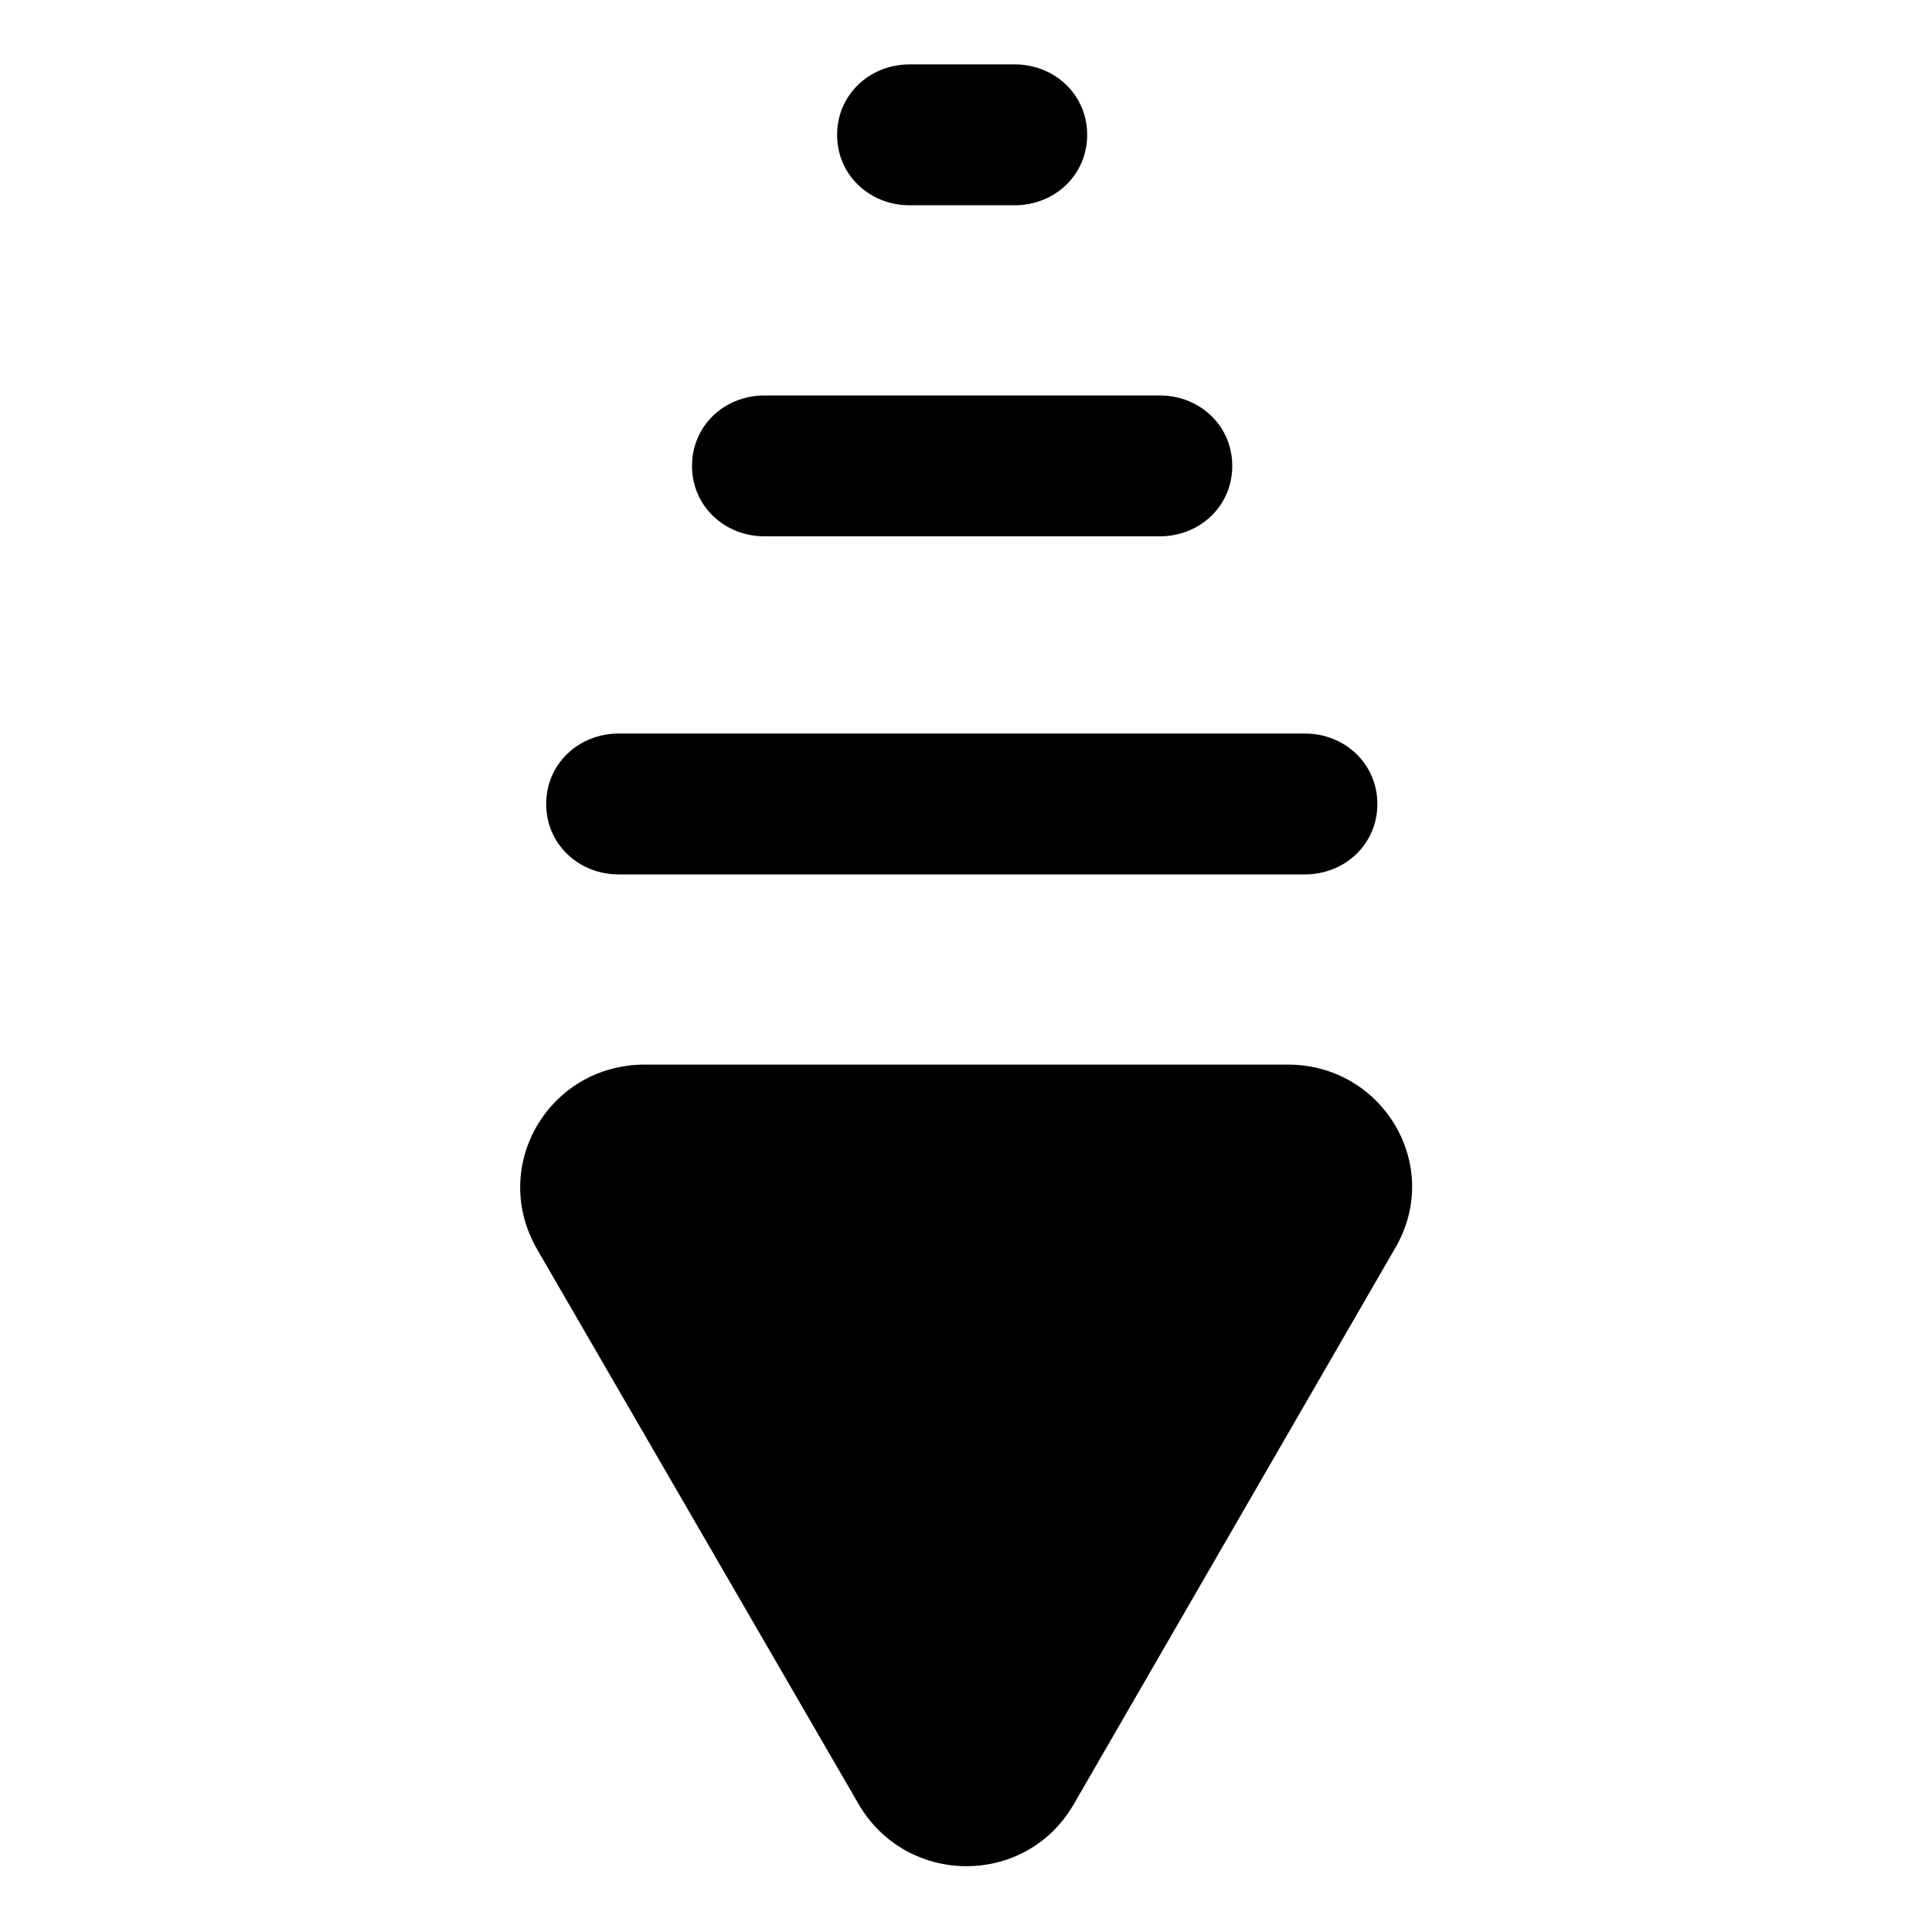 <?xml version="1.0" encoding="UTF-8"?>
<svg width="60px" height="60px" viewBox="0 0 60 60" version="1.1" xmlns="http://www.w3.org/2000/svg" xmlns:xlink="http://www.w3.org/1999/xlink">
    <!-- Generator: Sketch 59 (86127) - https://sketch.com -->
    <title>down-sort</title>
    <desc>Created with Sketch.</desc>
    <defs>
        <path d="M43.322,38.772 L33.347,56.031 C31.859,58.612 28.141,58.591 26.653,56.009 L16.678,38.794 C15.191,36.212 17.05,33.062 20.025,33.062 L39.997,33.062 C42.95,33.062 44.831,36.212 43.322,38.772 Z M42.775,24.969 C42.775,23.722 41.769,22.781 40.522,22.781 L19.216,22.781 C17.969,22.781 16.962,23.722 16.962,24.969 C16.962,26.216 17.969,27.156 19.216,27.156 L40.522,27.156 C41.769,27.156 42.775,26.216 42.775,24.969 Z M38.269,14.469 C38.269,13.222 37.263,12.281 36.016,12.281 L23.744,12.281 C22.497,12.281 21.491,13.222 21.491,14.469 C21.491,15.716 22.497,16.656 23.744,16.656 L36.016,16.656 C37.263,16.656 38.269,15.716 38.269,14.469 Z M33.763,4.188 C33.763,2.941 32.756,2 31.509,2 L28.25,2 C27.003,2 25.997,2.941 25.997,4.188 C25.997,5.434 27.003,6.375 28.25,6.375 L31.509,6.375 C32.756,6.375 33.763,5.434 33.763,4.188 Z" id="path-1"></path>
    </defs>
    <g id="down-sort" stroke="none" stroke-width="1" fill="none" fill-rule="evenodd">
        <!-- <mask id="mask-2" fill="white">
            <use xlink:href="#path-1"></use>
        </mask> -->
        <use id="Mask" fill="#000000" fill-rule="nonzero" xlink:href="#path-1"></use>
        <!-- <g id="color/2" mask="url(#mask-2)" fill="#27303E">
            <rect x="0" y="0" width="60" height="60"></rect>
        </g> -->
    </g>
</svg>